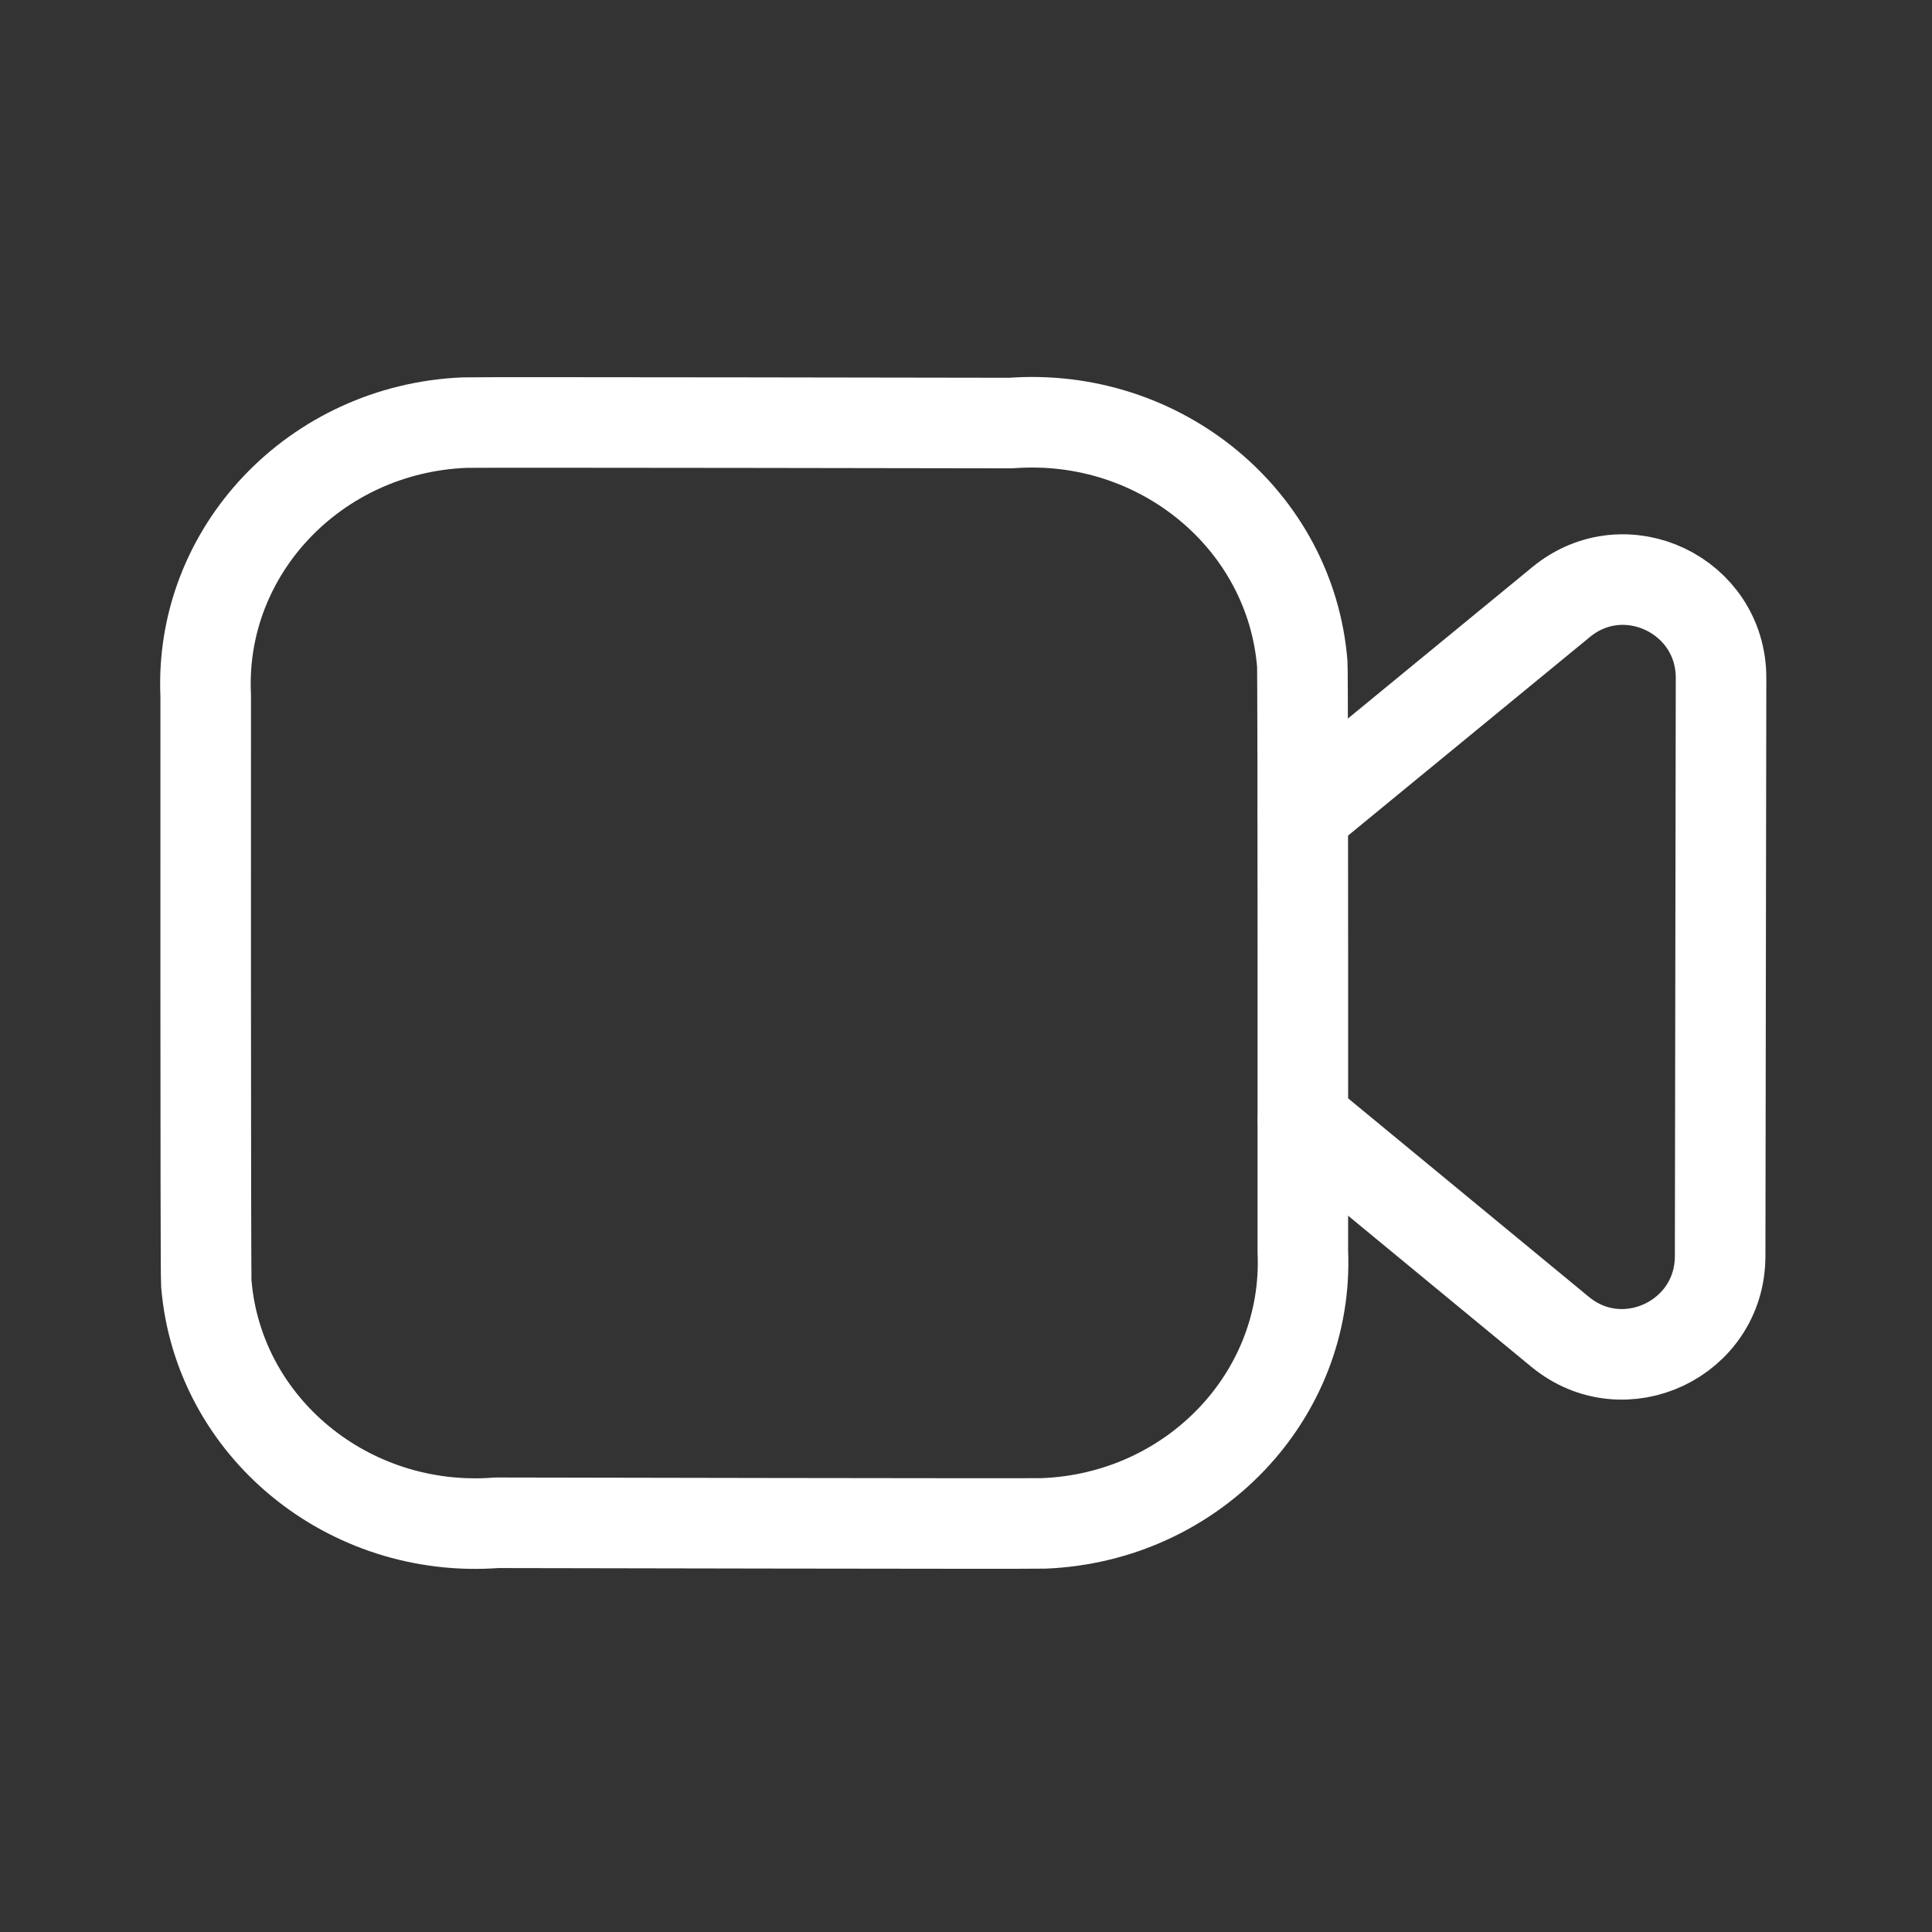 <svg width="32" height="32" viewBox="0 0 32 32" fill="none" xmlns="http://www.w3.org/2000/svg">
<rect x="0" y="0" width="32" height="32" fill="#333333" stroke="none"/>
<path fill-rule="evenodd" clip-rule="evenodd" d="M21.579 20.725C21.684 23.112 19.764 25.131 17.29 25.232C17.108 25.24 8.227 25.222 8.227 25.222C5.766 25.41 3.612 23.635 3.417 21.257C3.403 21.08 3.407 11.518 3.407 11.518C3.298 9.129 5.215 7.105 7.69 7C7.875 6.991 16.744 7.007 16.744 7.007C19.217 6.822 21.378 8.61 21.57 10.999C21.583 11.172 21.579 20.725 21.579 20.725Z" stroke="white" stroke-width="1.5" stroke-linecap="round" stroke-linejoin="round"/>
<path d="M21.582 13.482L25.858 9.971C26.918 9.1 28.508 9.859 28.506 11.231L28.491 20.806C28.489 22.178 26.898 22.93 25.841 22.06L21.582 18.548" stroke="white" stroke-width="1.5" stroke-linecap="round" stroke-linejoin="round"/>
</svg>
